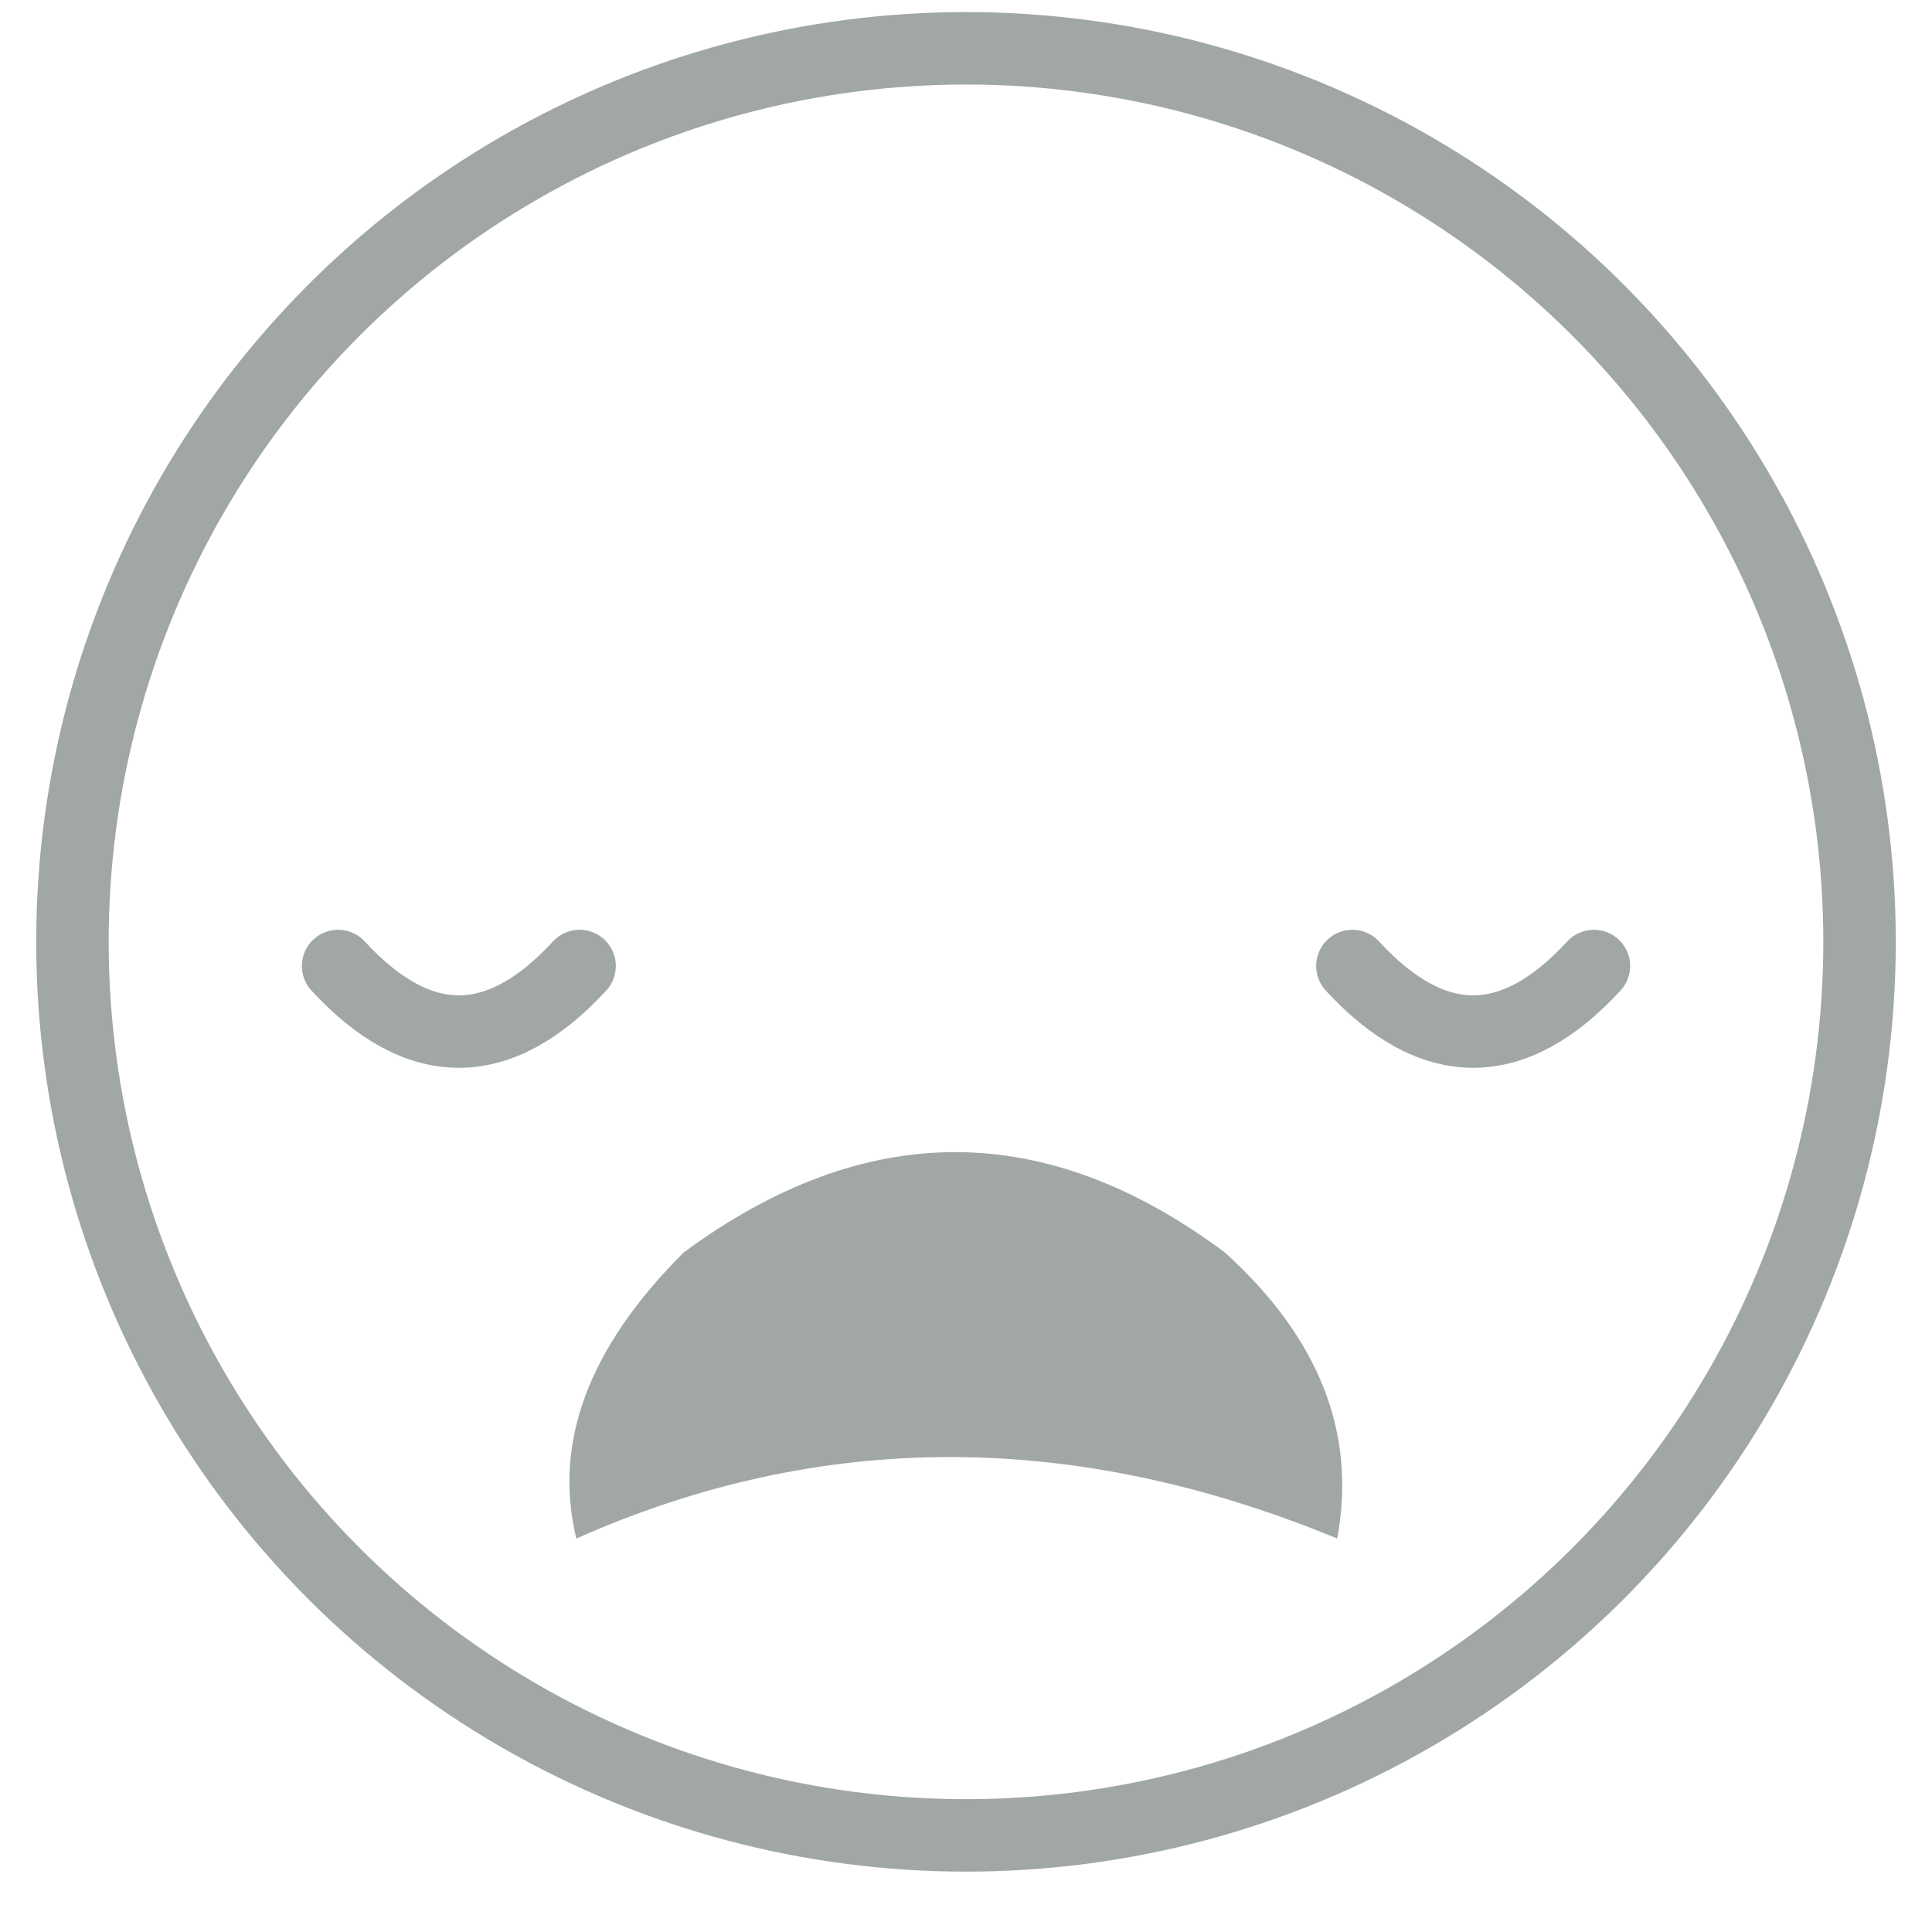 <svg xmlns="http://www.w3.org/2000/svg" width="40" height="40" viewBox="0 0 40 40">
    <g fill="none" fill-rule="evenodd">
        <g>
            <g>
                <g>
                    <g transform="translate(-48 -815) translate(0 761) translate(48 54) translate(1.5 1)">
                        <circle cx="18.5" cy="18.5" r="18.5" stroke="#A1A6A7" stroke-width="1.5"/>
                        <path stroke="#A1A6A7" stroke-linecap="round" stroke-width="1.5" d="M5.5 19c1.667 1.81 3.333 1.81 5 0"/>
                        <path fill="#A1A6A7" d="M10.432 22.854c5.059 2.25 10.31 2.25 15.753 0 .405 2.179-.37 4.153-2.326 5.923-3.712 2.77-7.447 2.77-11.204 0-1.965-1.958-2.706-3.932-2.223-5.923z" transform="matrix(1 0 0 -1 0 53.708)"/>
                        <path stroke="#A1A6A7" stroke-linecap="round" stroke-width="1.5" d="M26.5 19c1.667 1.81 3.333 1.81 5 0"/>
                    </g>
                </g>
            </g>
        </g>
    </g>
</svg>
